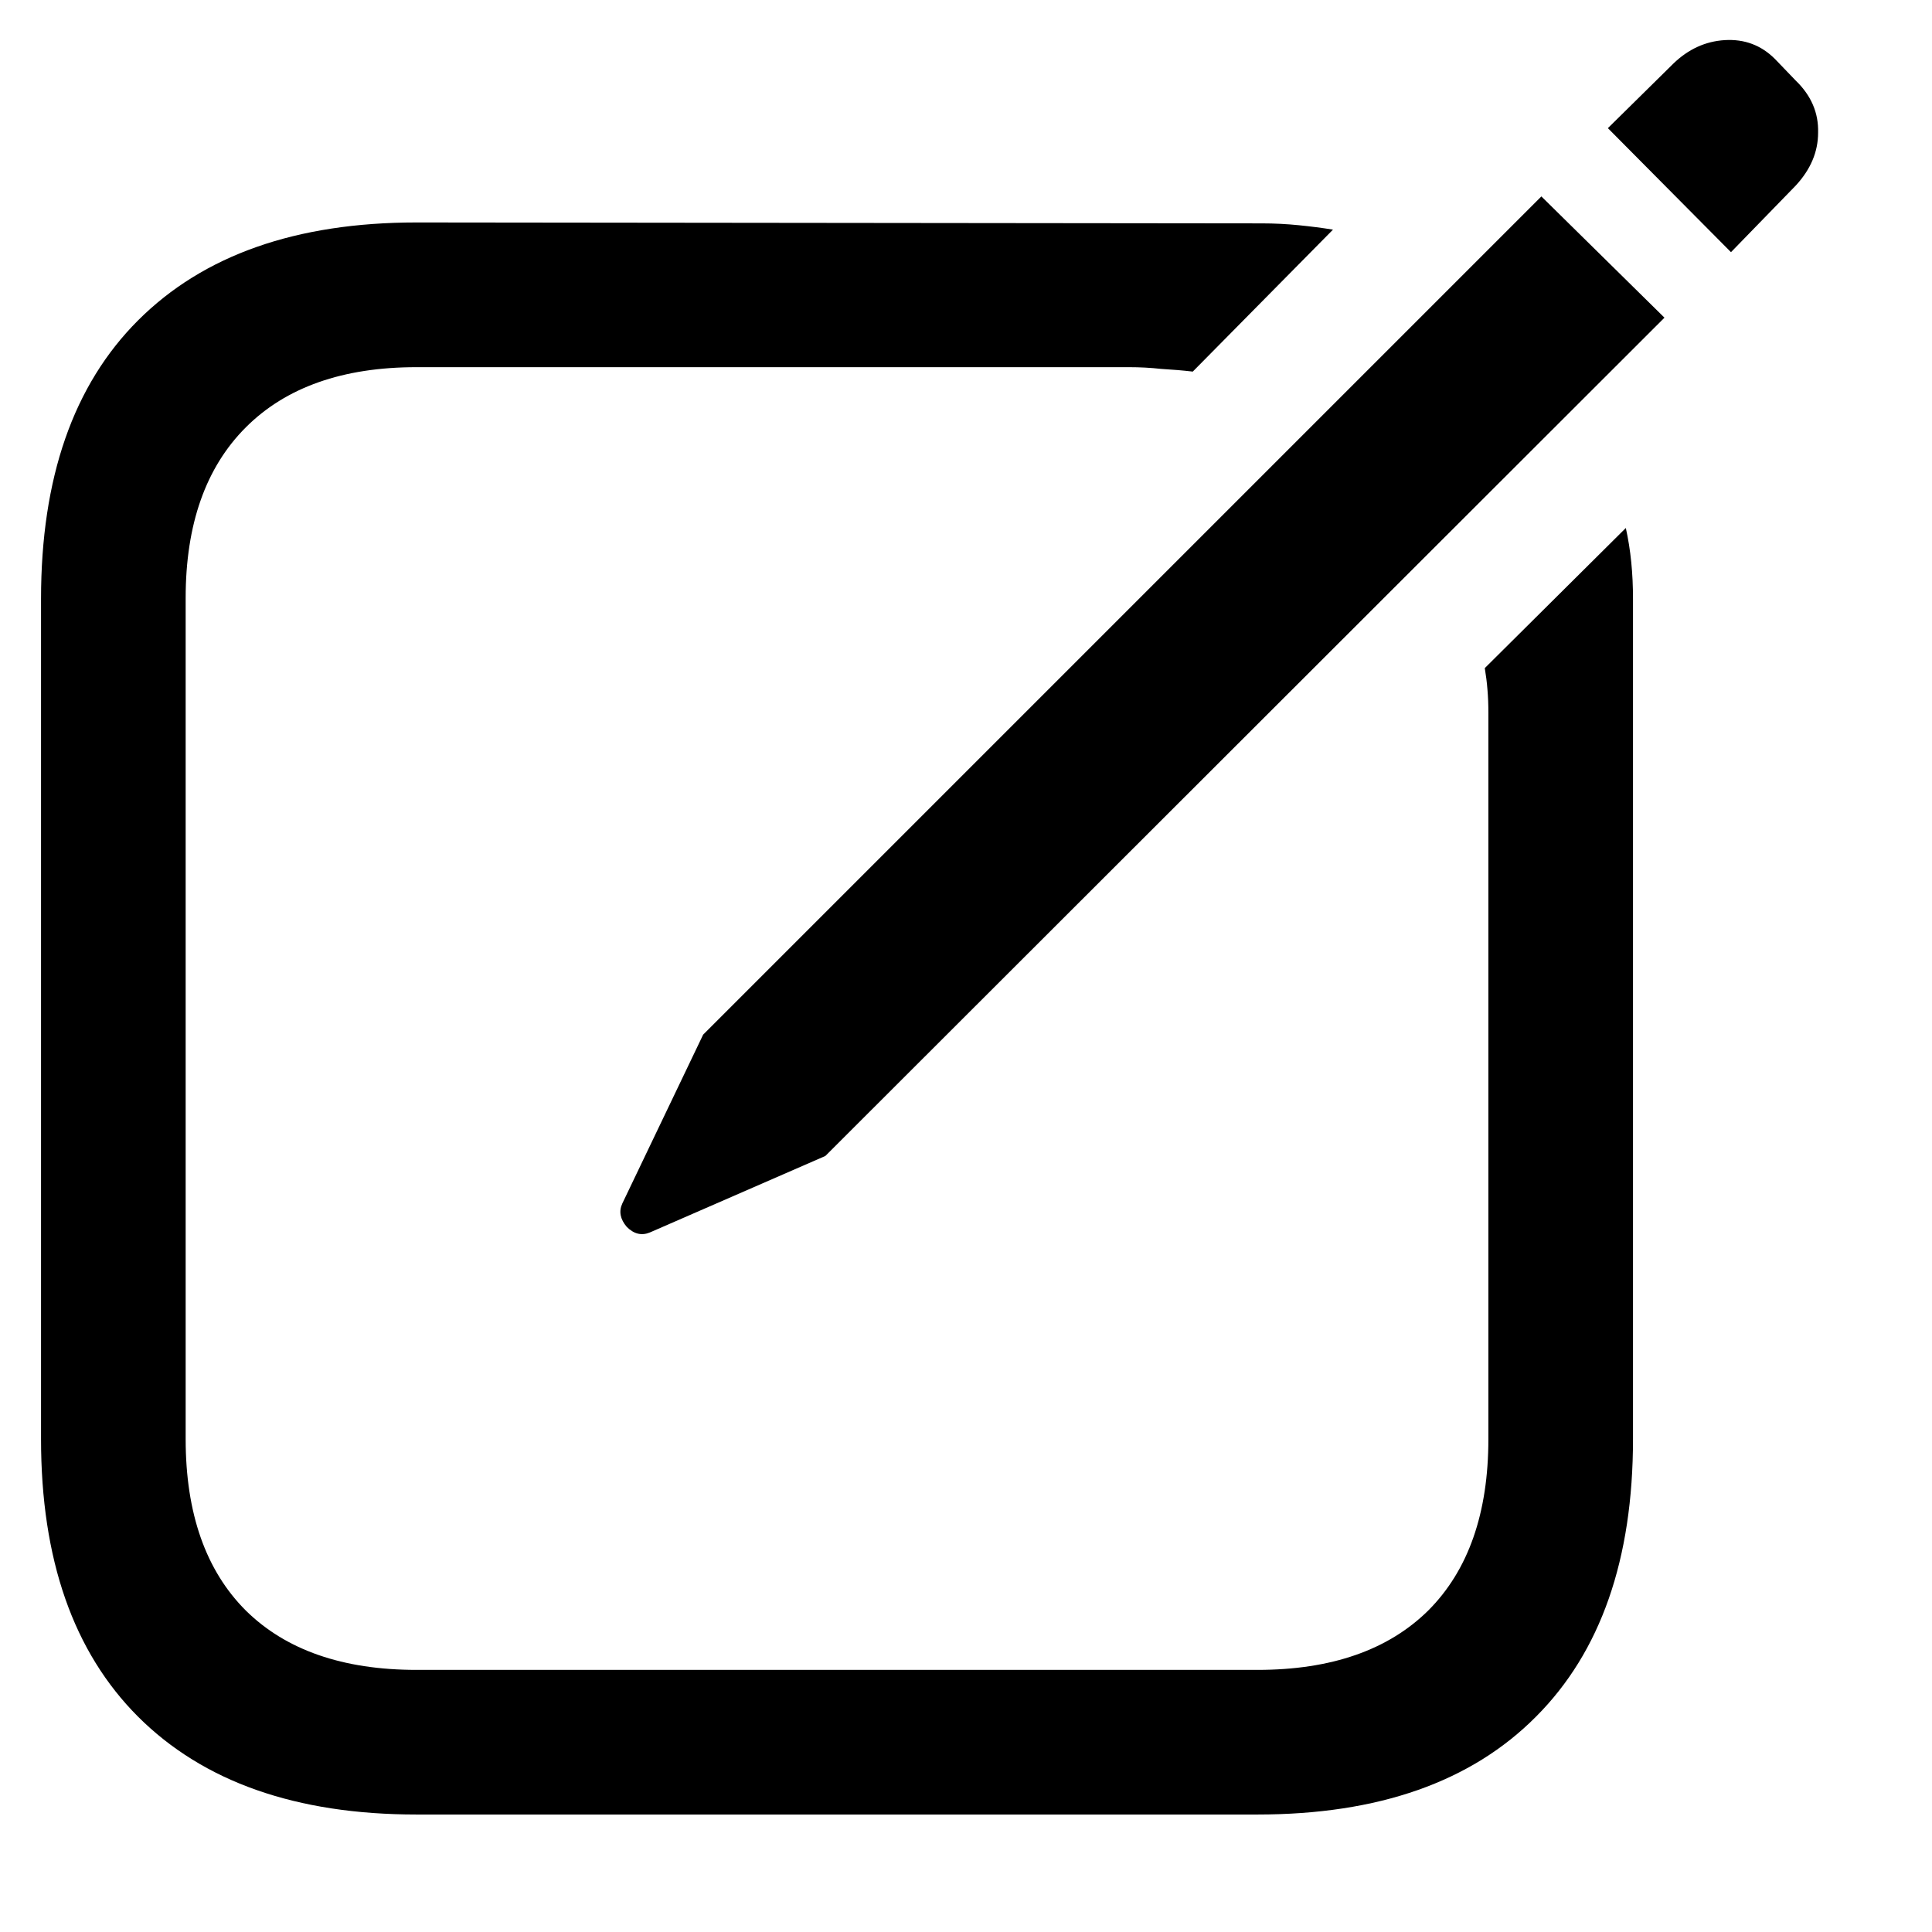 <svg width="21" height="21" viewBox="0 0 21 21" fill="currentColor" xmlns="http://www.w3.org/2000/svg">
<path d="M4.528 19.723C3.219 19.723 2.21 19.368 1.5 18.659C0.797 17.955 0.446 16.95 0.446 15.641V6.51C0.446 5.195 0.797 4.186 1.5 3.483C2.21 2.773 3.219 2.418 4.528 2.418L13.717 2.428C13.854 2.428 13.987 2.435 14.117 2.448C14.248 2.461 14.371 2.477 14.489 2.496L12.965 4.039C12.854 4.026 12.741 4.017 12.623 4.01C12.506 3.997 12.389 3.991 12.272 3.991H4.528C3.727 3.991 3.108 4.209 2.672 4.645C2.236 5.081 2.018 5.7 2.018 6.5V15.641C2.018 16.448 2.236 17.07 2.672 17.506C3.108 17.936 3.727 18.151 4.528 18.151H13.668C14.469 18.151 15.088 17.936 15.524 17.506C15.96 17.07 16.178 16.448 16.178 15.641V7.75C16.178 7.659 16.175 7.575 16.168 7.496C16.162 7.418 16.152 7.34 16.139 7.262L17.672 5.739C17.698 5.856 17.718 5.98 17.731 6.11C17.744 6.24 17.75 6.373 17.75 6.51V15.641C17.75 16.95 17.399 17.955 16.696 18.659C15.992 19.368 14.983 19.723 13.668 19.723H4.528ZM7.067 13.395C6.976 13.434 6.891 13.414 6.813 13.336C6.741 13.252 6.725 13.167 6.764 13.082L7.643 11.246L16.754 2.135L18.092 3.453L8.971 12.565L7.067 13.395ZM18.815 2.741L17.477 1.393L18.19 0.69C18.352 0.534 18.538 0.449 18.746 0.436C18.961 0.423 19.143 0.491 19.293 0.641L19.518 0.875C19.687 1.038 19.768 1.227 19.762 1.442C19.762 1.65 19.681 1.842 19.518 2.018L18.815 2.741Z" fill="currentColor"/>
</svg>
